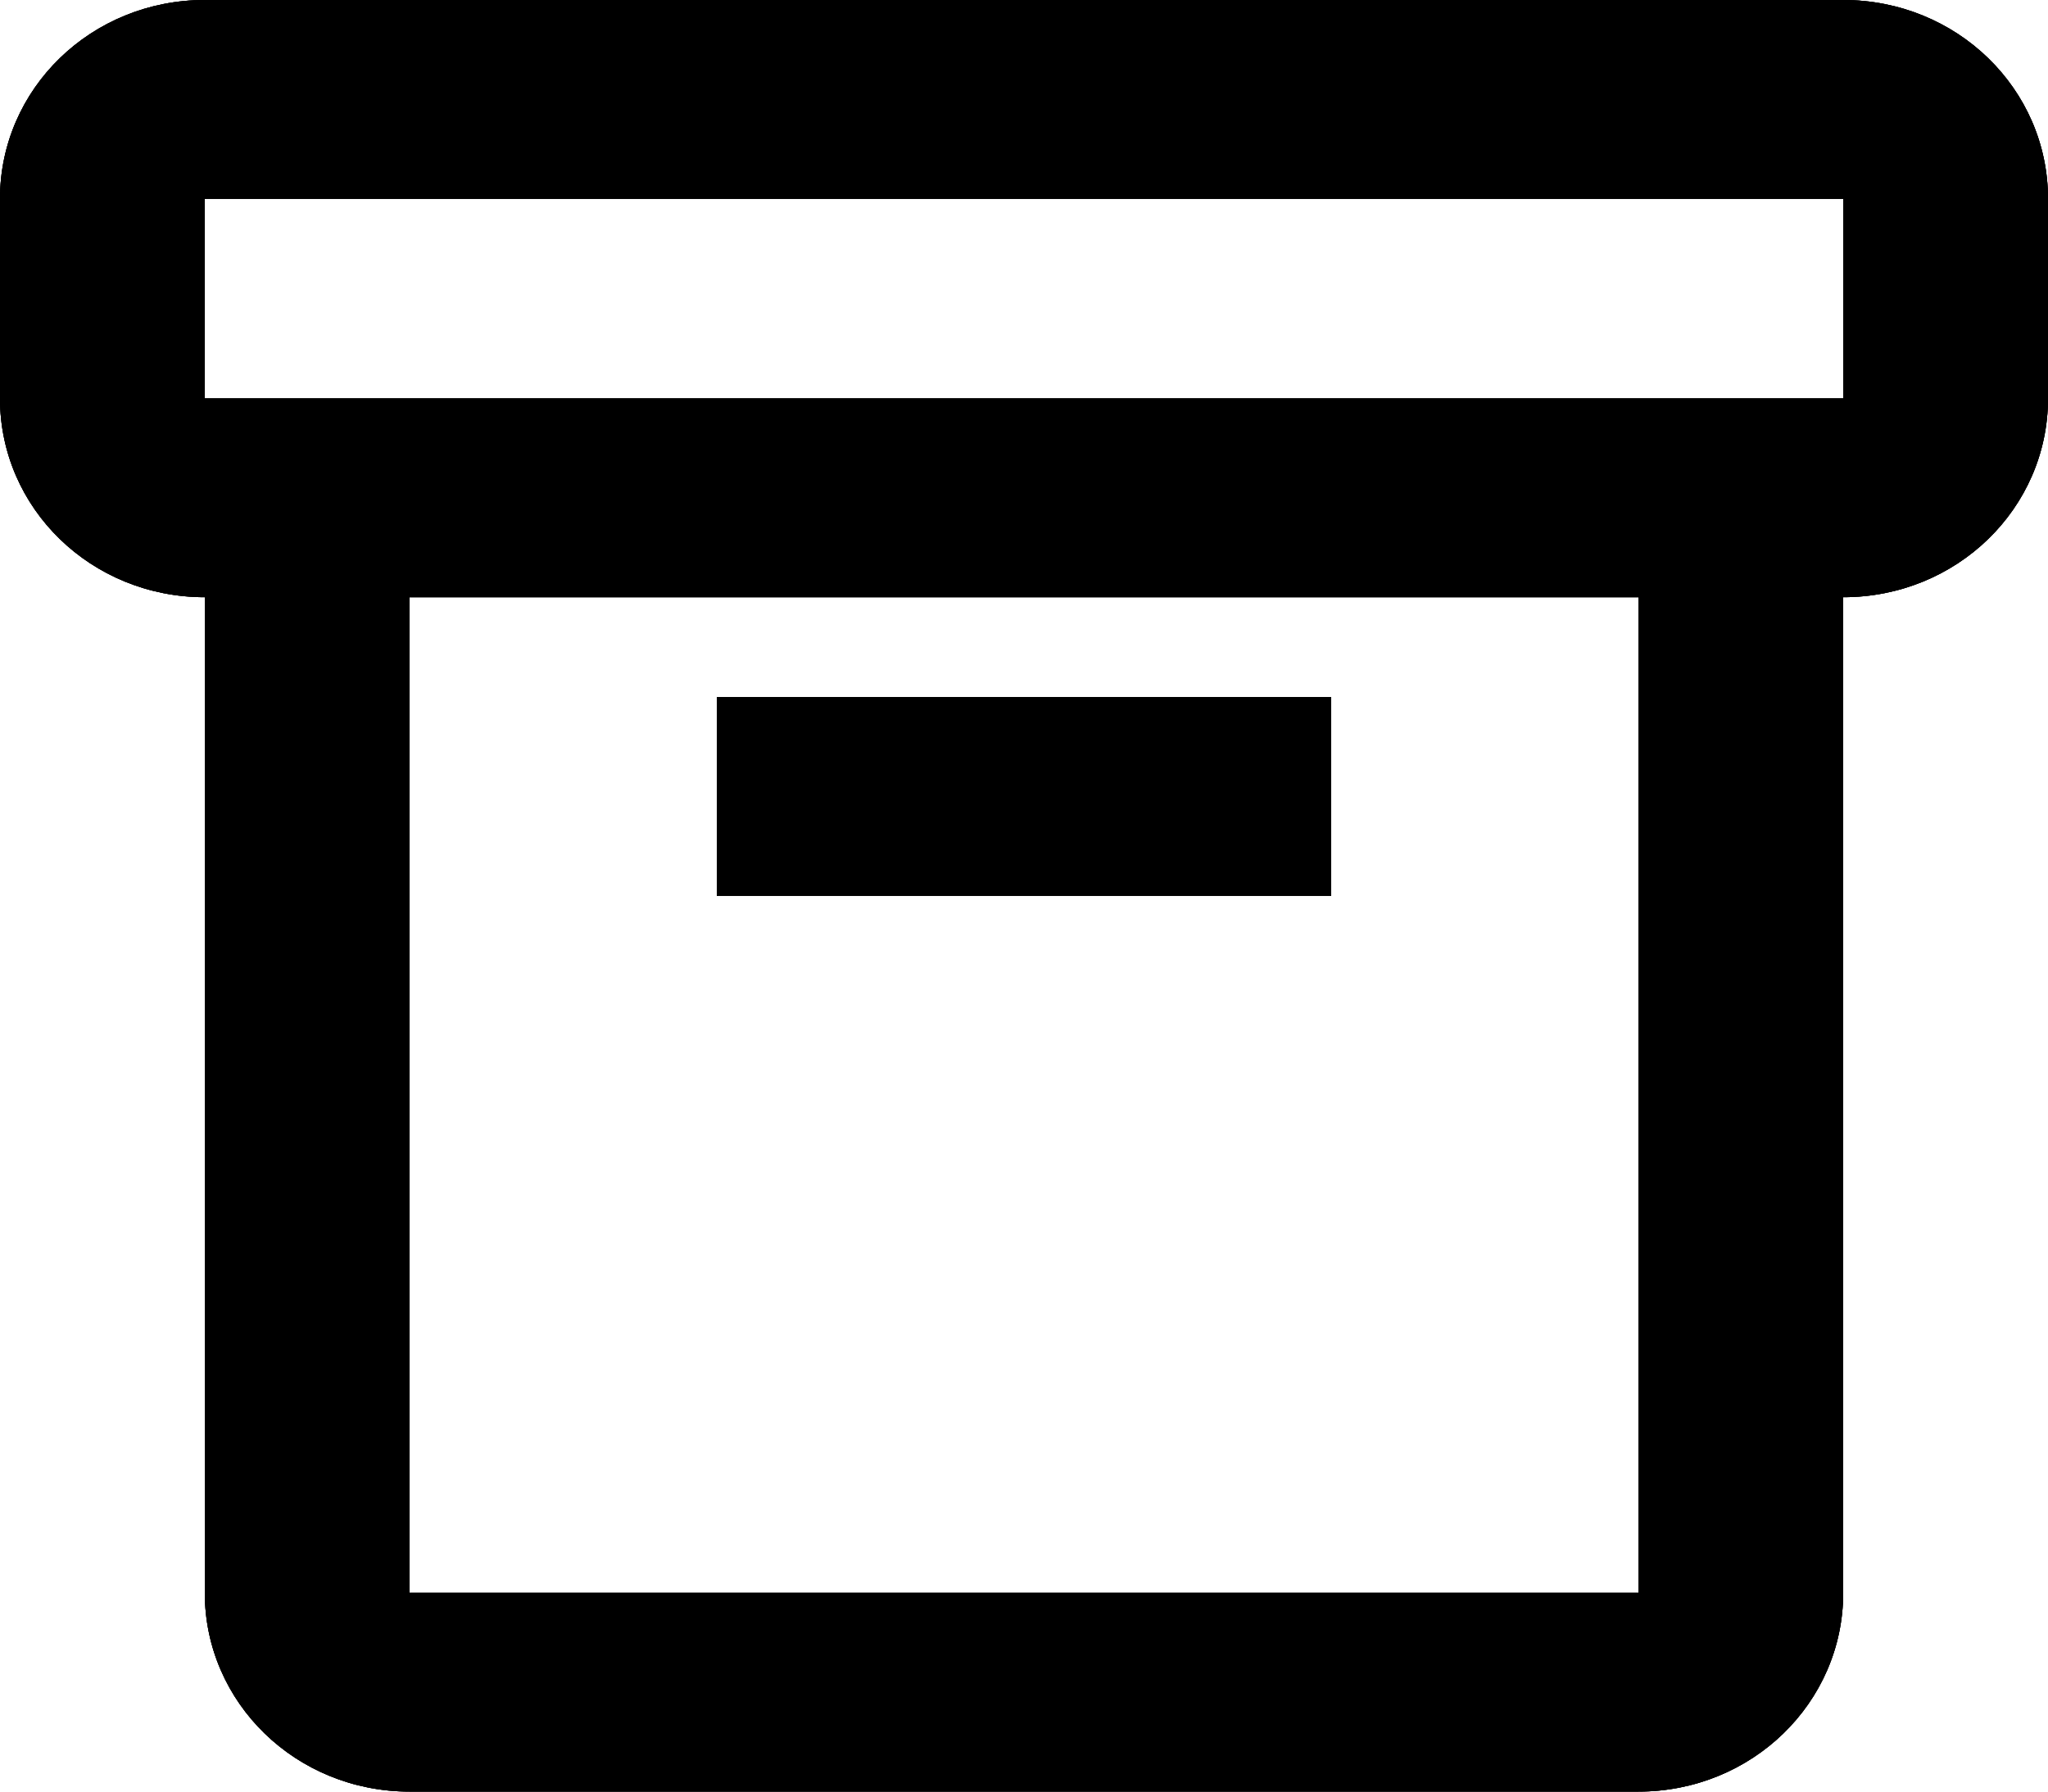 <svg version="1.2" baseProfile="tiny-ps" xmlns="http://www.w3.org/2000/svg" viewBox="0 0 24 21" width="24" height="21">
	<title>repositories-svg</title>
	<style>
		tspan { white-space:pre }
		.shp0 { fill: #000000 } 
	</style>
	<path id="Layer" fill-rule="evenodd" class="shp0" d="M19.2 21L4.8 21C3.47 21 2.4 19.96 2.4 18.67L2.4 7C1.07 7 0 5.96 0 4.67L0 2.33C0 1.04 1.07 0 2.4 0L21.6 0C22.93 0 24 1.04 24 2.33L24 4.67C24 5.96 22.93 7 21.6 7L21.6 18.67C21.6 19.96 20.53 21 19.2 21ZM19.2 18.67L19.2 7L4.8 7L4.8 18.67L19.2 18.67ZM8.4 10.5L8.4 8.17L15.6 8.17L15.6 10.5L8.4 10.5ZM21.6 4.67L21.6 2.33L2.4 2.33L2.4 4.67L21.6 4.67Z" />
	<path id="Layer copy" fill-rule="evenodd" class="shp0" d="M19.2 21L4.8 21C3.47 21 2.4 19.96 2.4 18.67L2.4 7C1.07 7 0 5.96 0 4.67L0 2.33C0 1.04 1.07 0 2.4 0L21.6 0C22.93 0 24 1.04 24 2.33L24 4.67C24 5.96 22.93 7 21.6 7L21.6 18.67C21.6 19.96 20.53 21 19.2 21ZM19.2 18.67L19.2 7L4.8 7L4.8 18.67L19.2 18.67ZM8.4 10.5L8.4 8.17L15.6 8.17L15.6 10.5L8.4 10.5ZM21.6 4.67L21.6 2.33L2.4 2.33L2.4 4.67L21.6 4.67Z" />
	<path id="Layer copy 2" fill-rule="evenodd" class="shp0" d="M19.2 21L4.8 21C3.47 21 2.4 19.96 2.4 18.67L2.4 7C1.07 7 0 5.96 0 4.67L0 2.33C0 1.04 1.07 0 2.4 0L21.6 0C22.93 0 24 1.04 24 2.33L24 4.67C24 5.96 22.93 7 21.6 7L21.6 18.67C21.6 19.96 20.53 21 19.2 21ZM19.2 18.67L19.2 7L4.8 7L4.8 18.67L19.2 18.67ZM8.4 10.5L8.4 8.17L15.6 8.17L15.6 10.5L8.4 10.5ZM21.6 4.67L21.6 2.33L2.4 2.33L2.4 4.67L21.6 4.67Z" />
</svg>